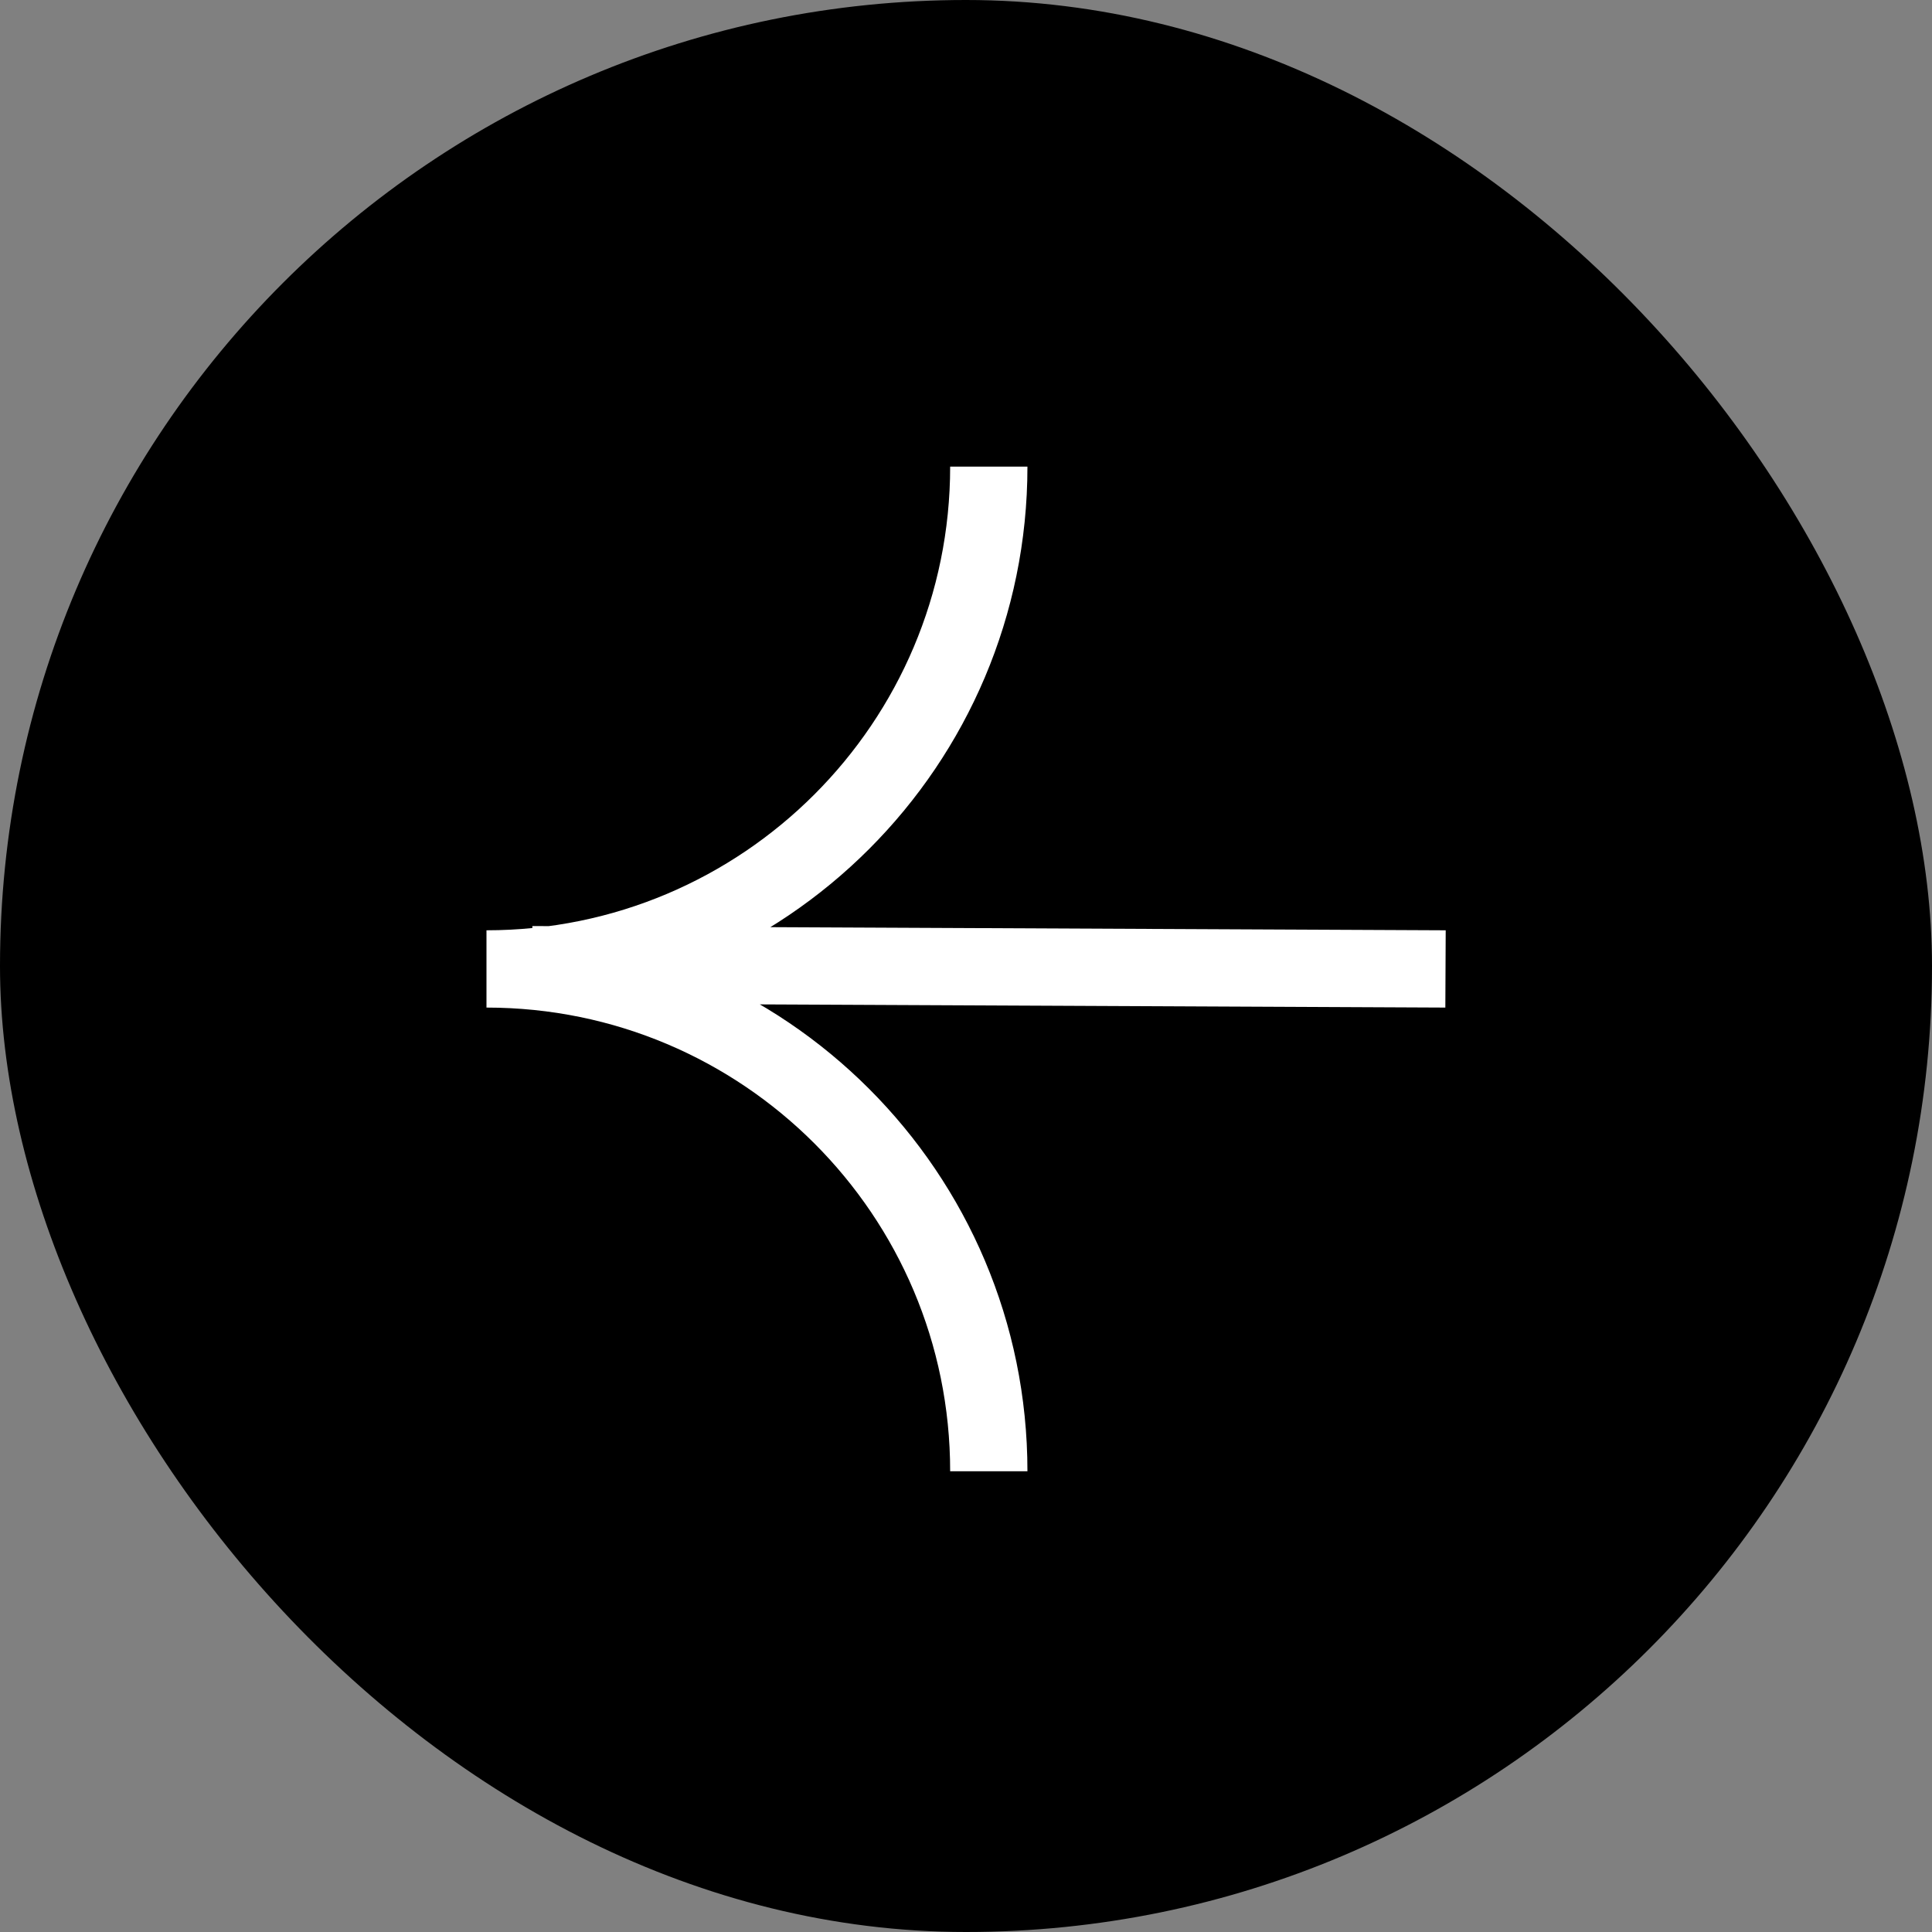 <svg xmlns="http://www.w3.org/2000/svg" width="50" height="50" viewBox="0 0 50 50">
    <rect x="0" y="0" width="50" height="50" fill="#808080" stroke="none"/>
    <g fill="none" fill-rule="evenodd">
        <rect width="50" height="50" fill="#000" rx="25"/>
        <g stroke="#FFF" stroke-width="2">
            <path d="M37.41 25.076l-23.637-.11M12.59 25.076c7.18 0 13 5.82 13 13M12.59 25.076c7.18 0 13-5.821 13-13"/>
        </g>
    </g>
</svg>
